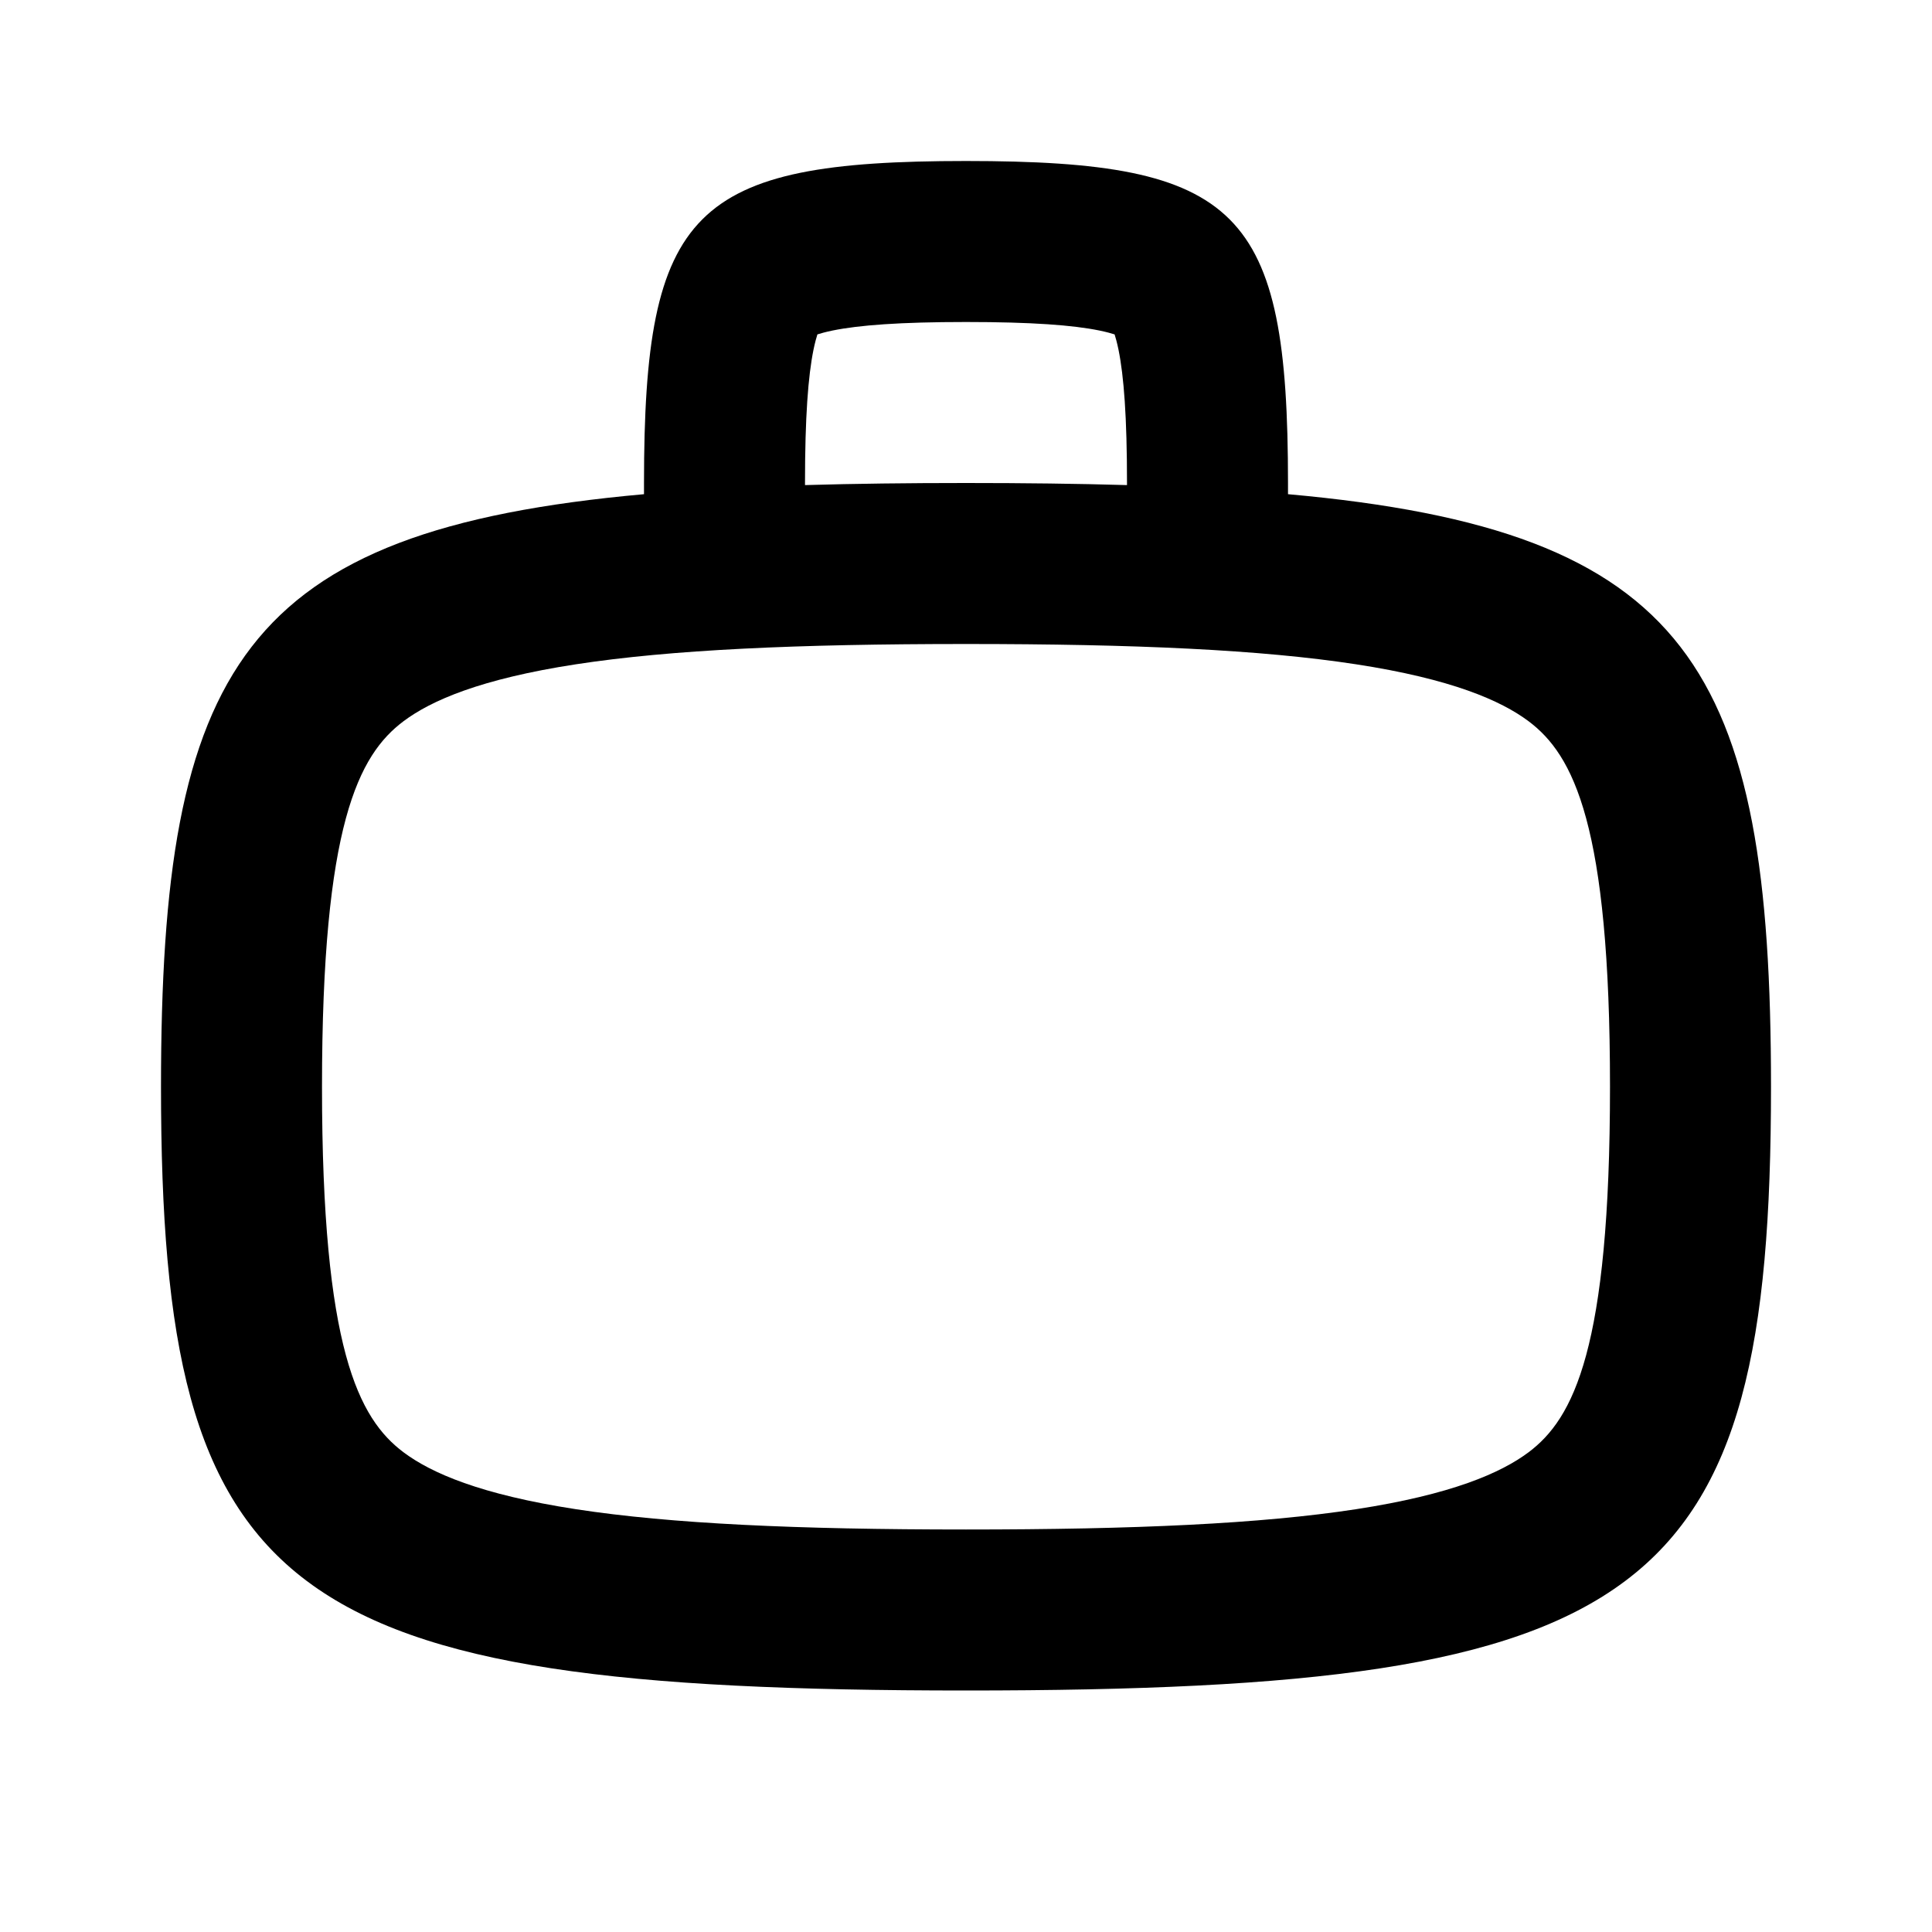 <svg width="24" height="24" viewBox="0 0 24 24" fill="none" xmlns="http://www.w3.org/2000/svg">
<path fill-rule="evenodd" clip-rule="evenodd" d="M16 6.139C16 6.093 16 6.047 16 6C16 2.6 15.4 2 12 2C8.6 2 8 2.6 8 6C8 6.047 8 6.093 8 6.139C3.001 6.588 2 8.293 2 13.5C2 19.875 3.5 21 12 21C20.5 21 22 19.875 22 13.5C22 8.293 20.999 6.588 16 6.139ZM10.106 4.342C10.039 4.67 10 5.18 10 6L10 6.026C10.619 6.008 11.285 6 12 6C12.715 6 13.381 6.008 14 6.026L14 6C14 5.18 13.961 4.67 13.894 4.342C13.876 4.255 13.859 4.195 13.846 4.154C13.805 4.141 13.745 4.124 13.658 4.106C13.329 4.039 12.82 4 12 4C11.18 4 10.671 4.039 10.342 4.106C10.255 4.124 10.195 4.141 10.154 4.154C10.141 4.195 10.124 4.255 10.106 4.342ZM4 13.5C4 10.242 4.454 9.379 5.013 8.959C5.356 8.702 5.969 8.434 7.155 8.252C8.334 8.071 9.897 8 12 8C14.104 8 15.666 8.071 16.845 8.252C18.031 8.434 18.644 8.702 18.988 8.959C19.547 9.379 20 10.242 20 13.5C20 16.758 19.547 17.621 18.988 18.041C18.644 18.298 18.031 18.566 16.845 18.748C15.666 18.929 14.104 19 12 19C9.897 19 8.334 18.929 7.155 18.748C5.969 18.566 5.356 18.298 5.013 18.041C4.454 17.621 4 16.758 4 13.5Z" fill="black"/>
</svg>
